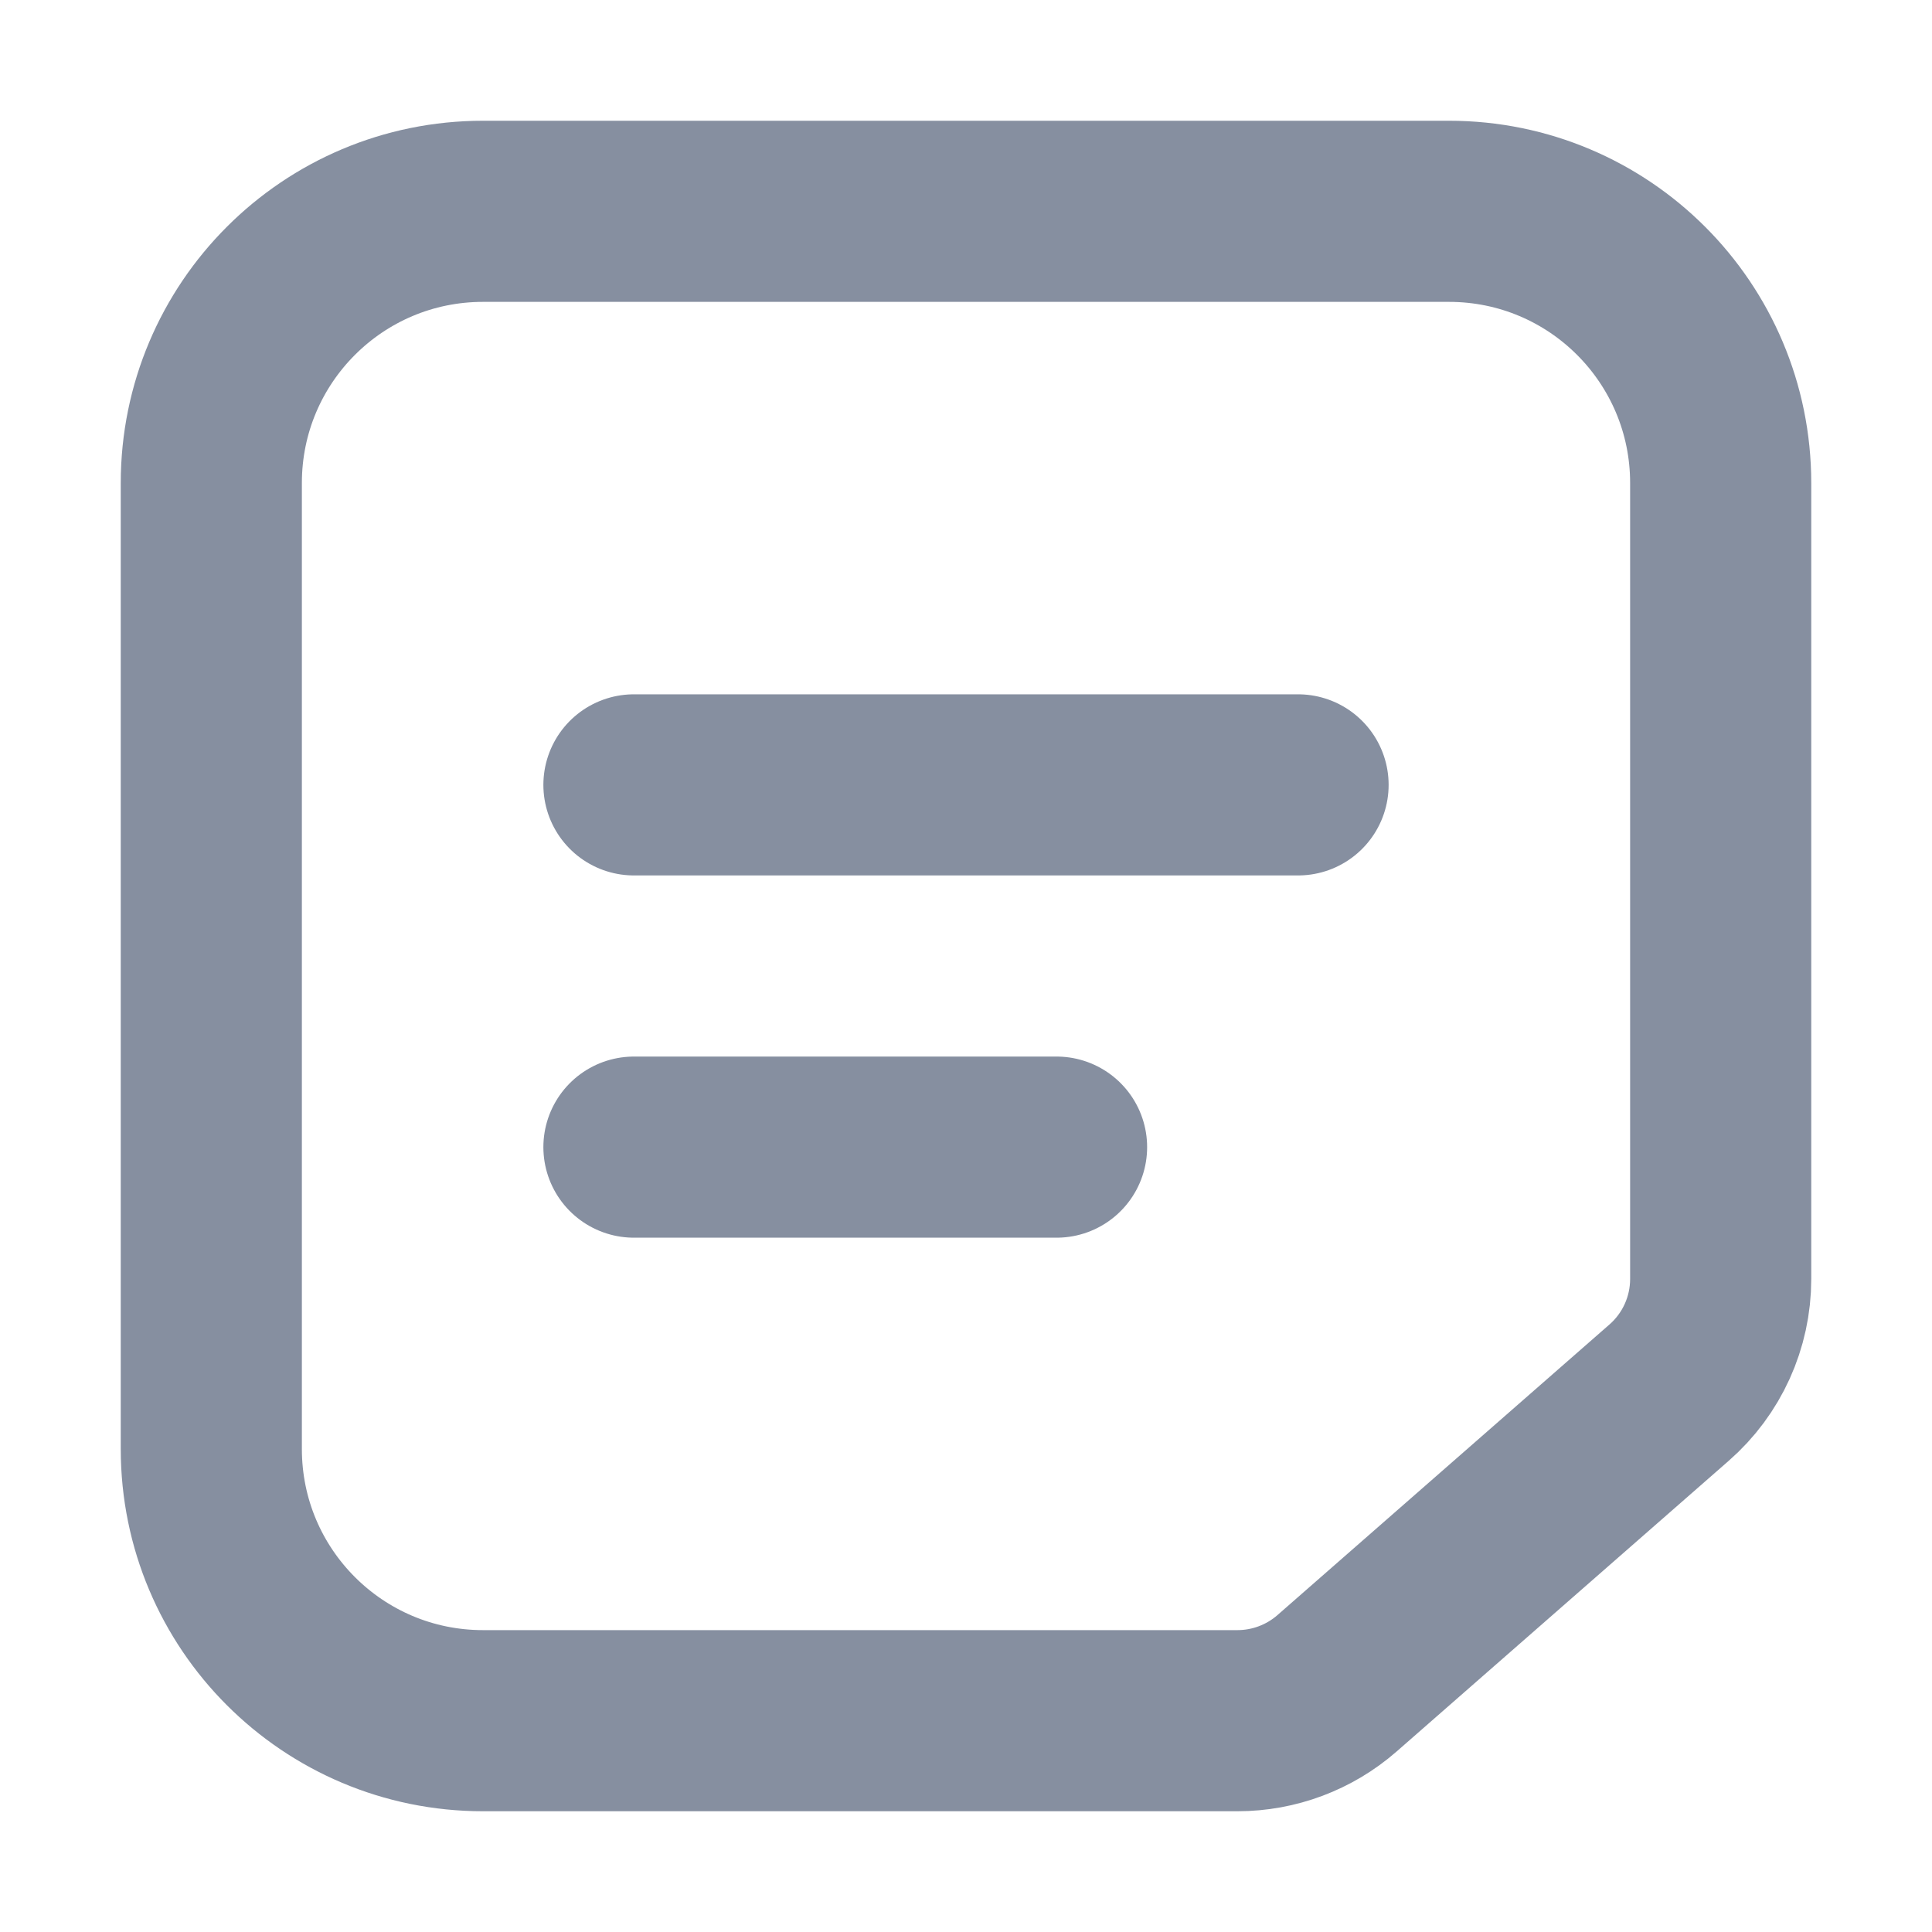<svg width="16" height="16" viewBox="0 0 16 16" fill="none" xmlns="http://www.w3.org/2000/svg">
<path d="M1.75 12C1.75 13.243 2.757 14.25 4 14.25H10.248C10.551 14.25 10.844 14.14 11.072 13.941L13.823 11.533C14.094 11.296 14.25 10.953 14.25 10.592V4C14.25 2.757 13.243 1.75 12 1.75H4C2.757 1.75 1.75 2.757 1.75 4V12Z" stroke="#868FA0" stroke-width="1.5"/>
<path d="M5.25 6.5H10.75" stroke="#868FA0" stroke-width="1.5" stroke-linecap="round"/>
<path d="M5.25 9.5H8.75" stroke="#868FA0" stroke-width="1.5" stroke-linecap="round"/>
</svg>
